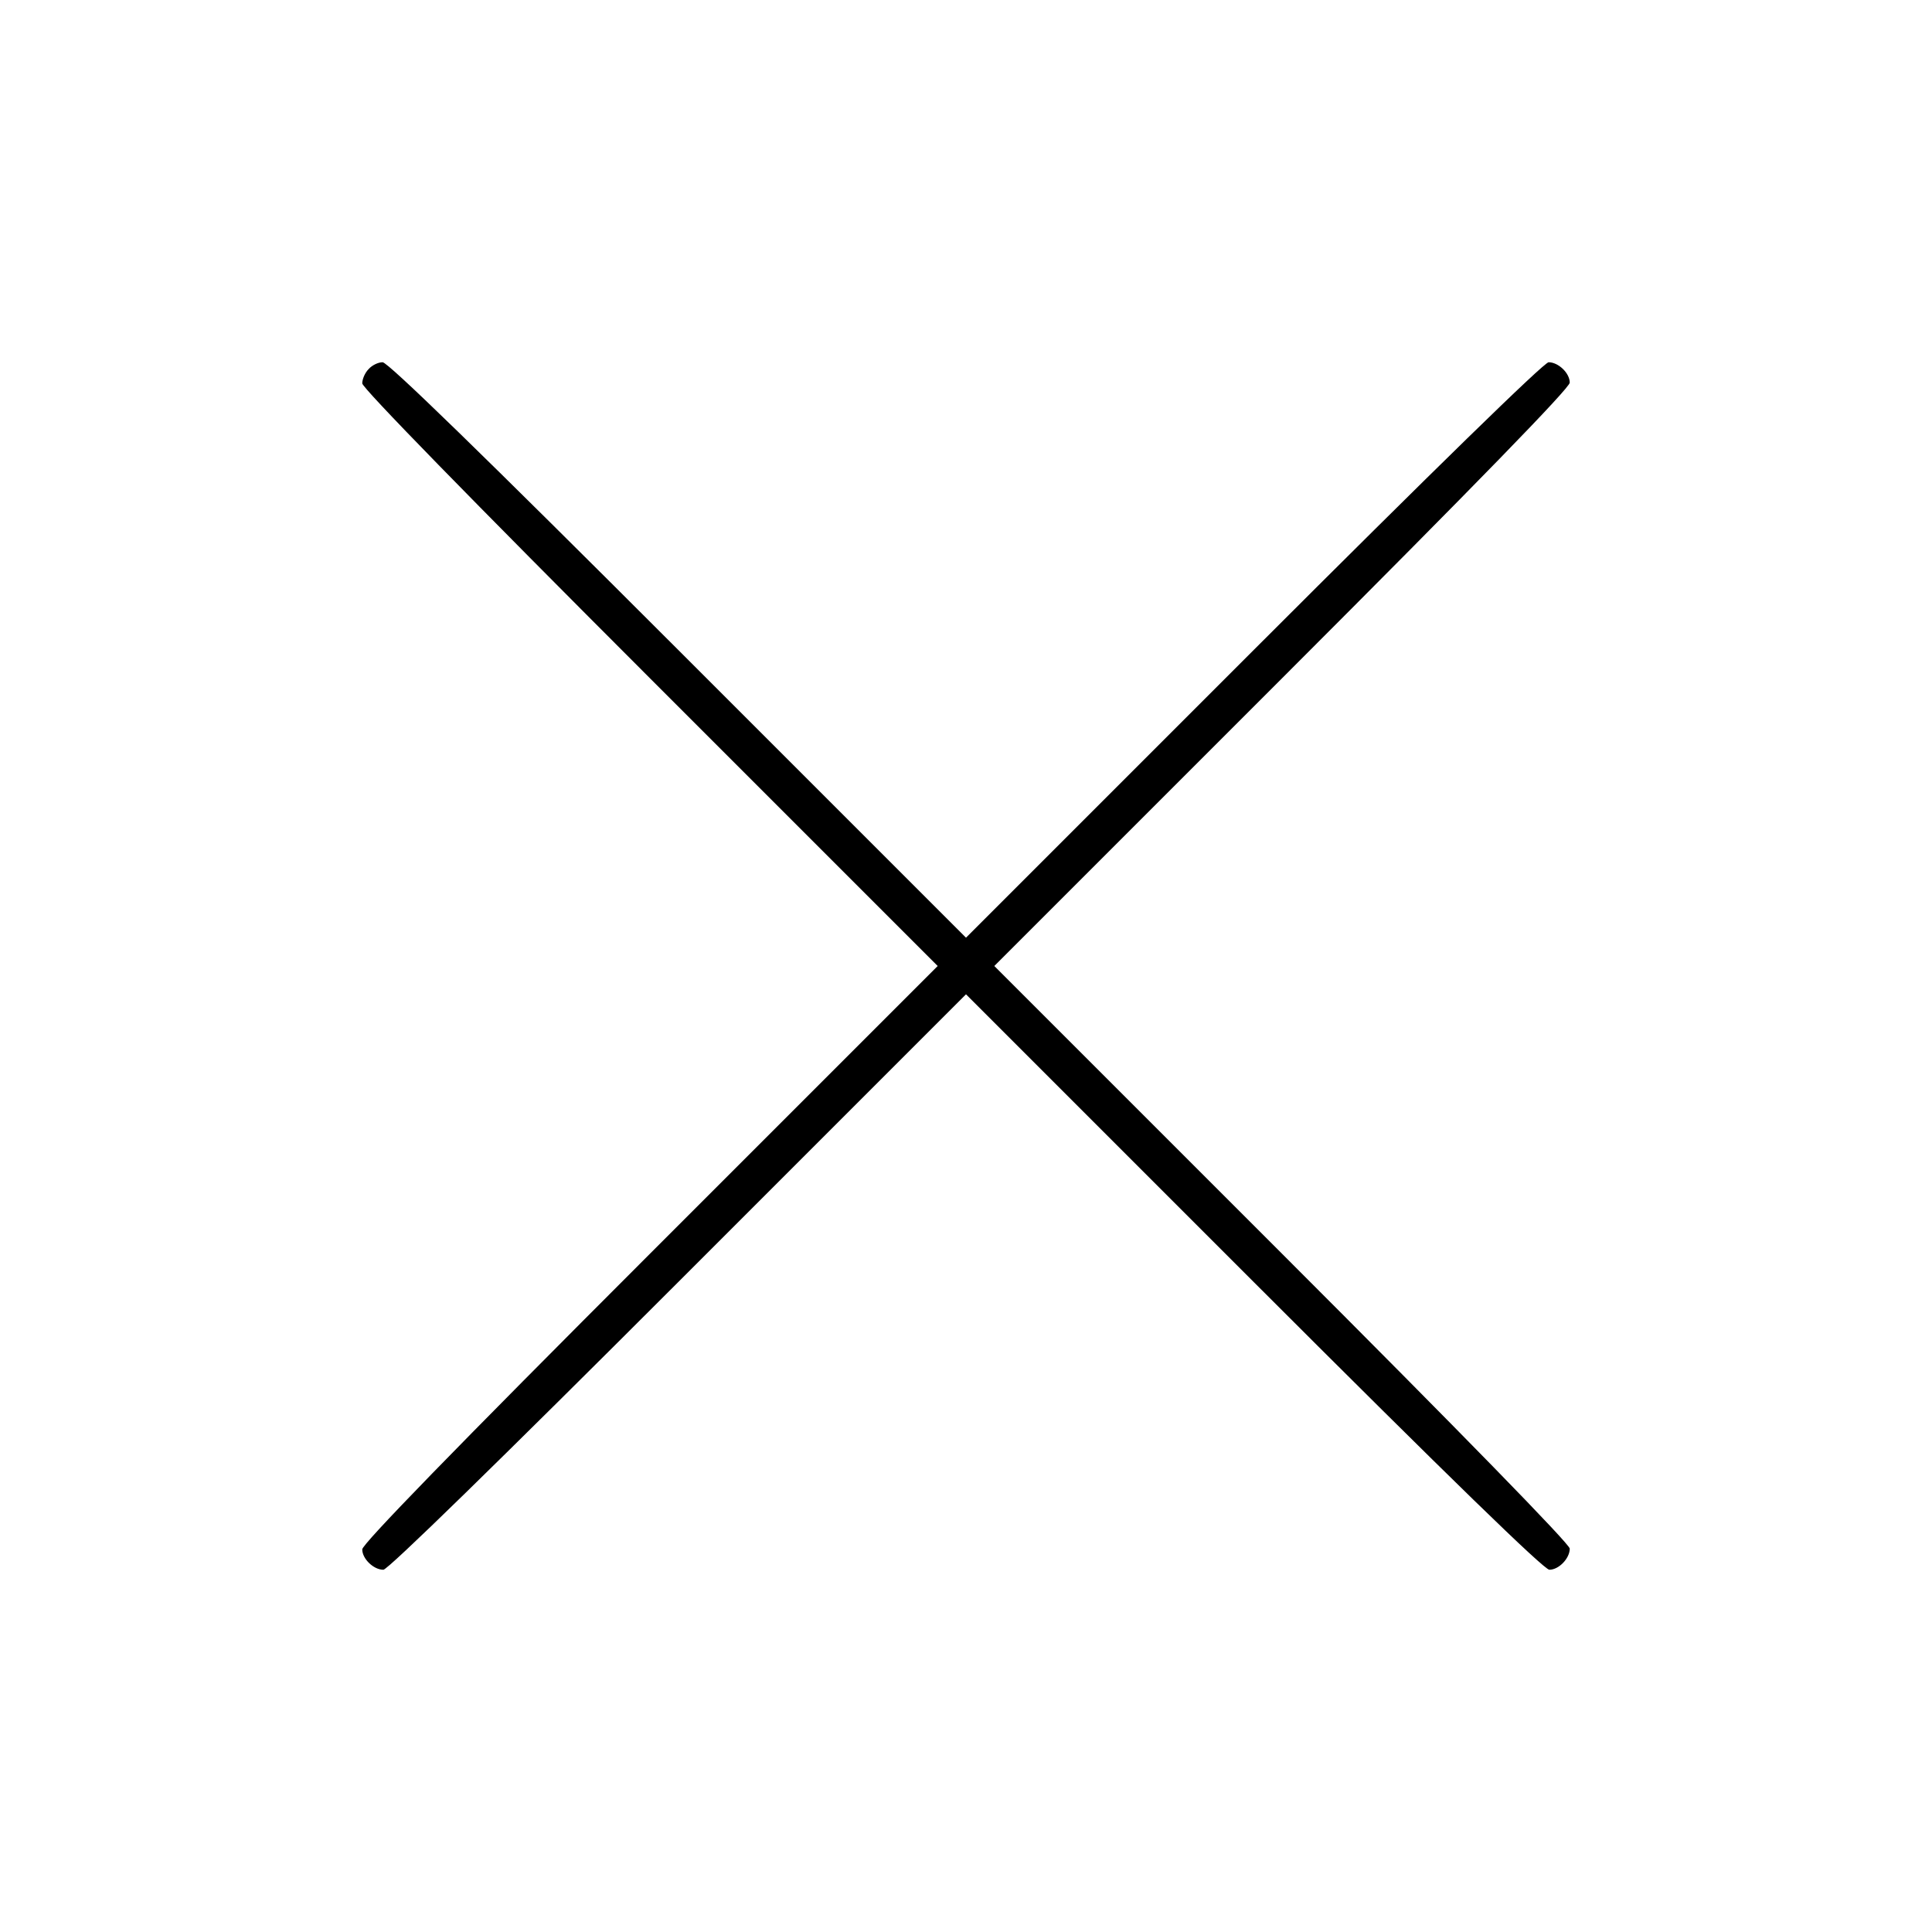 <?xml version="1.0" standalone="no"?>
<!DOCTYPE svg PUBLIC "-//W3C//DTD SVG 20010904//EN"
 "http://www.w3.org/TR/2001/REC-SVG-20010904/DTD/svg10.dtd">
<svg version="1.0" xmlns="http://www.w3.org/2000/svg"
 width="512pt" height="512pt" viewBox="0 0 512 512"
 preserveAspectRatio="xMidYMid meet">

<g transform="translate(0,512) scale(0.1,-0.1)"
fill="#000000" stroke="none">
<path d="M977 4142 c-10 -10 -17 -27 -17 -38 0 -12 286 -305 762 -781 l763
-763 -763 -763 c-521 -521 -762 -769 -762 -783 0 -25 30 -54 56 -54 12 0 305
286 781 762 l763 763 763 -763 c521 -521 769 -762 783 -762 25 0 54 30 54 56
0 12 -286 305 -762 781 l-763 763 763 763 c521 521 762 769 762 783 0 25 -30
54 -56 54 -12 0 -305 -286 -781 -762 l-763 -763 -763 763 c-521 521 -769 762
-783 762 -12 0 -28 -8 -37 -18z"/>
</g>
</svg>
